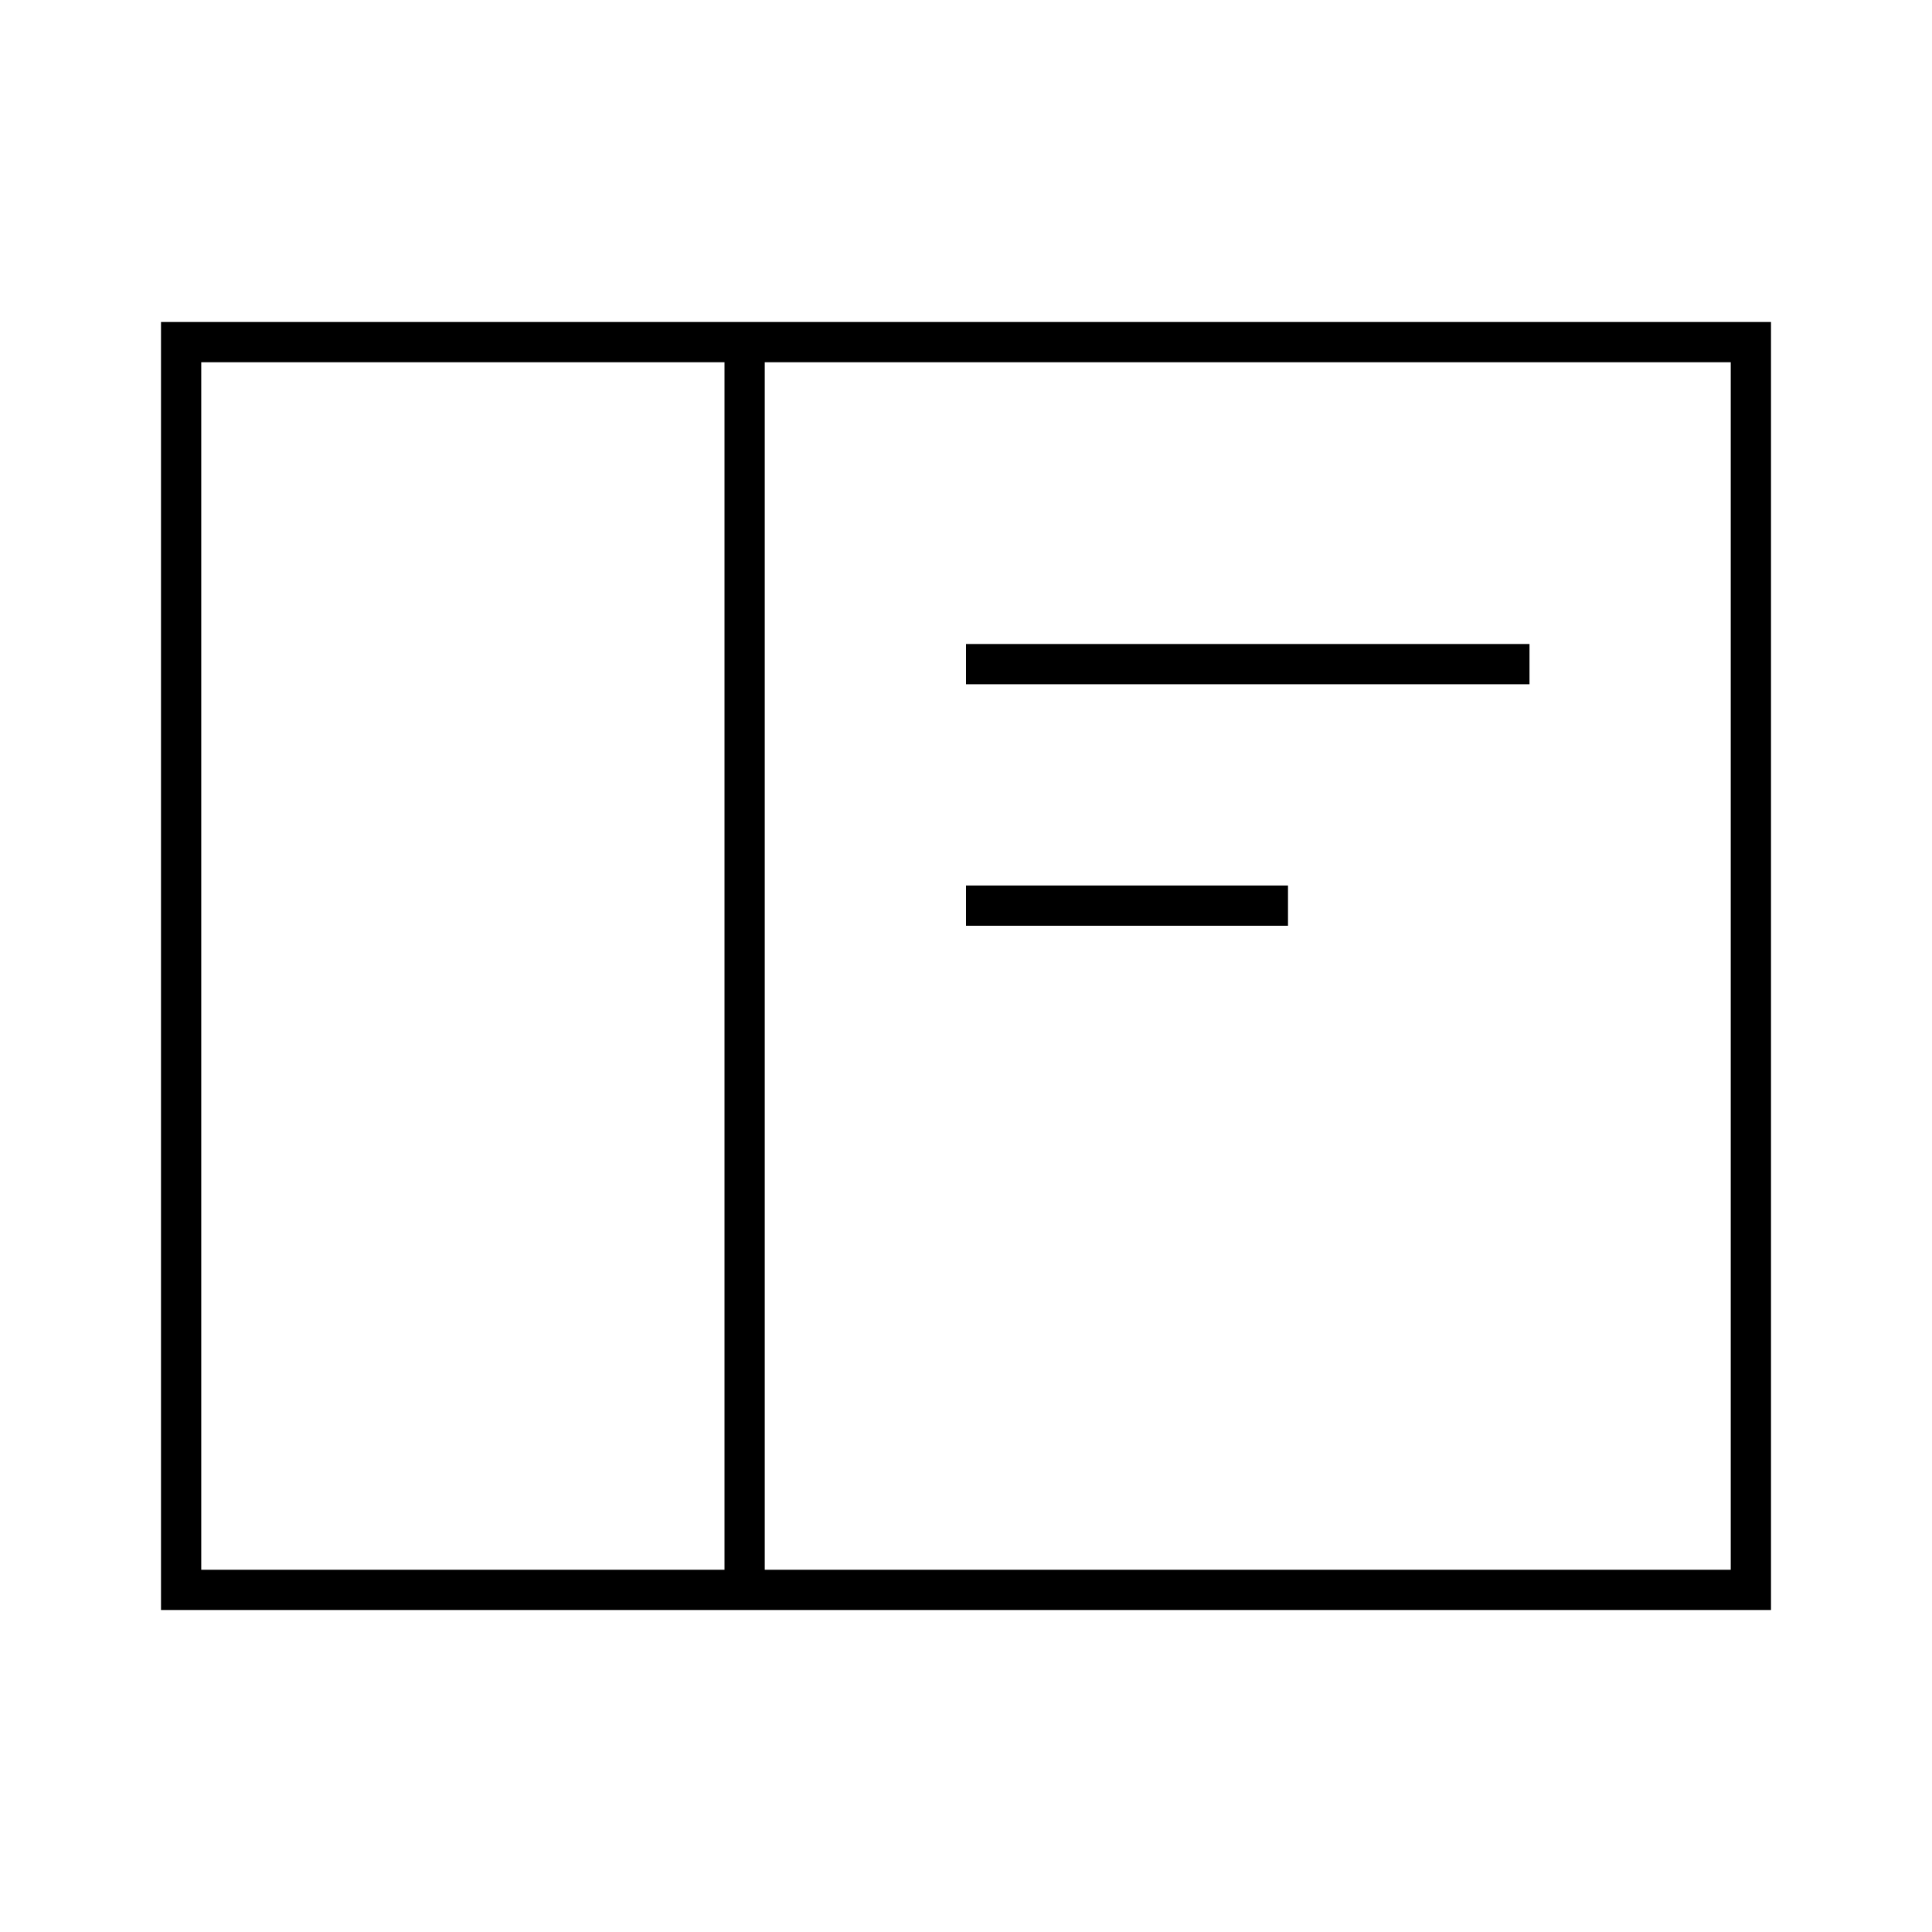 <svg xmlns="http://www.w3.org/2000/svg" viewBox="0 0 24 24"><title>iconoteka_reader_mode_l_s</title><g id="Clear_3" data-name="Clear 3"><path d="M2,4V20H22V4ZM9,19.5H2.5V4.5H9Zm12.5,0H9.5V4.5h12ZM19,8H12v.5h7Zm-3,3H12v.5h4Z"/></g></svg>